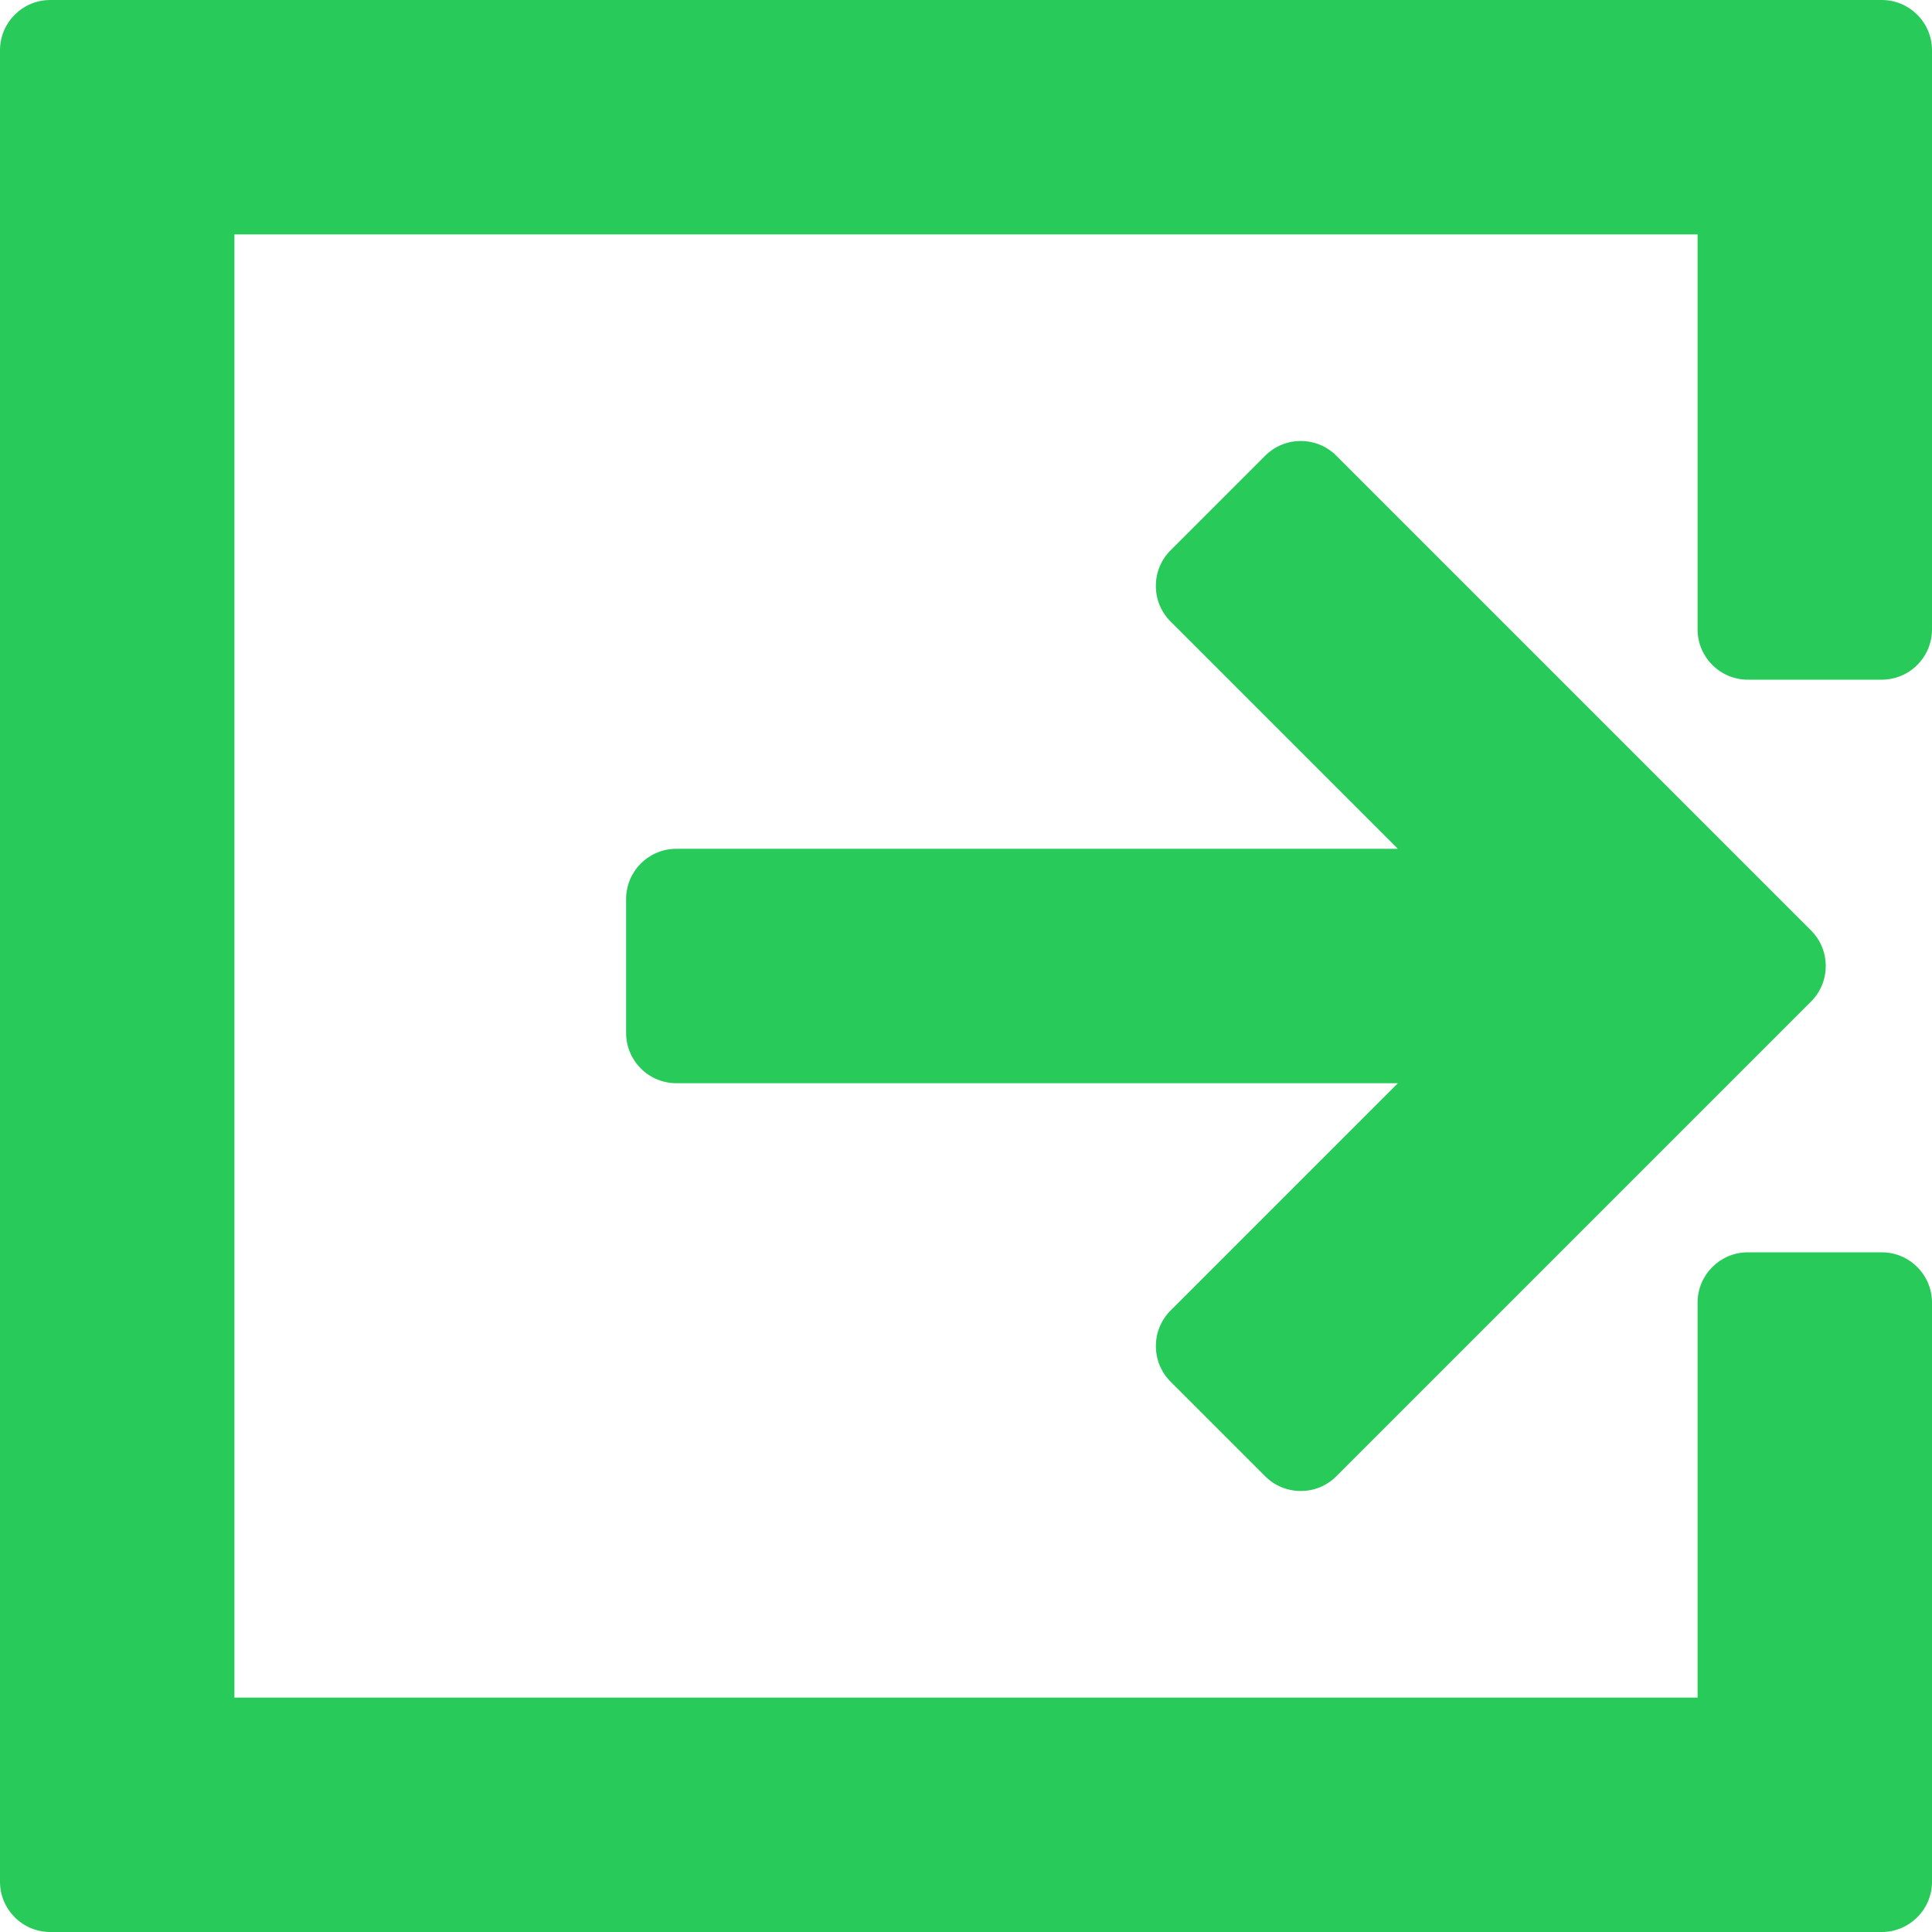 <svg width="15" height="15" viewBox="0 0 15 15" fill="none" xmlns="http://www.w3.org/2000/svg">
<path d="M15 4.887V0.39C15 0.175 14.825 0 14.61 0H0.39C0.175 0 0 0.175 0 0.39V14.61C0 14.825 0.175 15 0.39 15H14.61C14.825 15 15 14.825 15 14.61V10.113C15 9.898 14.825 9.723 14.61 9.723H13.57C13.355 9.723 13.18 9.898 13.18 10.113V13.18H1.82V1.82H13.18V4.887C13.18 5.102 13.355 5.277 13.57 5.277H14.61C14.825 5.277 15 5.102 15 4.887Z" fill="#28CB5A"/>
<path d="M9.088 10.727L9.823 11.462C9.897 11.536 9.995 11.576 10.099 11.576C10.203 11.576 10.301 11.536 10.375 11.462L14.061 7.776C14.135 7.702 14.175 7.604 14.175 7.5C14.175 7.396 14.135 7.298 14.061 7.224L10.375 3.538C10.301 3.464 10.203 3.424 10.099 3.424C9.995 3.424 9.897 3.464 9.823 3.538L9.088 4.273C9.014 4.347 8.974 4.445 8.974 4.549C8.974 4.653 9.014 4.751 9.088 4.825L10.853 6.59H5.251C5.036 6.59 4.861 6.765 4.861 6.98V8.02C4.861 8.235 5.036 8.41 5.251 8.41H10.853L9.088 10.175C8.936 10.327 8.936 10.575 9.088 10.727Z" fill="#28CB5A"/>
</svg>

